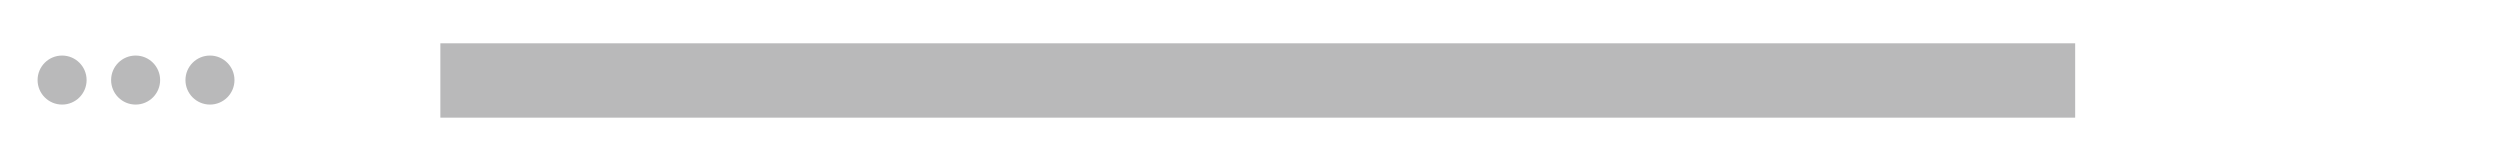 <svg id="Layer_1" xmlns="http://www.w3.org/2000/svg" viewBox="0 0 306 20"><style>.st0{display:none;fill:#d1d2d2}.st1{fill:#b9b9ba}.st2{display:none;fill:url(#SVGID_1_)}</style><title>address-bar</title><path class="st0" d="M0 0h306v20.2H0z"/><circle class="st1" cx="7.6" cy="9.8" r="3"/><circle class="st1" cx="16.6" cy="9.8" r="3"/><circle class="st1" cx="25.7" cy="9.8" r="3"/><path class="st1" d="M53.9 5.3H254v9.1H53.9z"/><linearGradient id="SVGID_1_" gradientUnits="userSpaceOnUse" x1="131.32" y1="419.779" x2="131.32" y2="277.461"><stop offset=".4" stop-color="#fff"/><stop offset="1" stop-color="#fff" stop-opacity="0"/></linearGradient><path class="st2" d="M1.9 277.5h258.9v142.3H1.9z"/></svg>